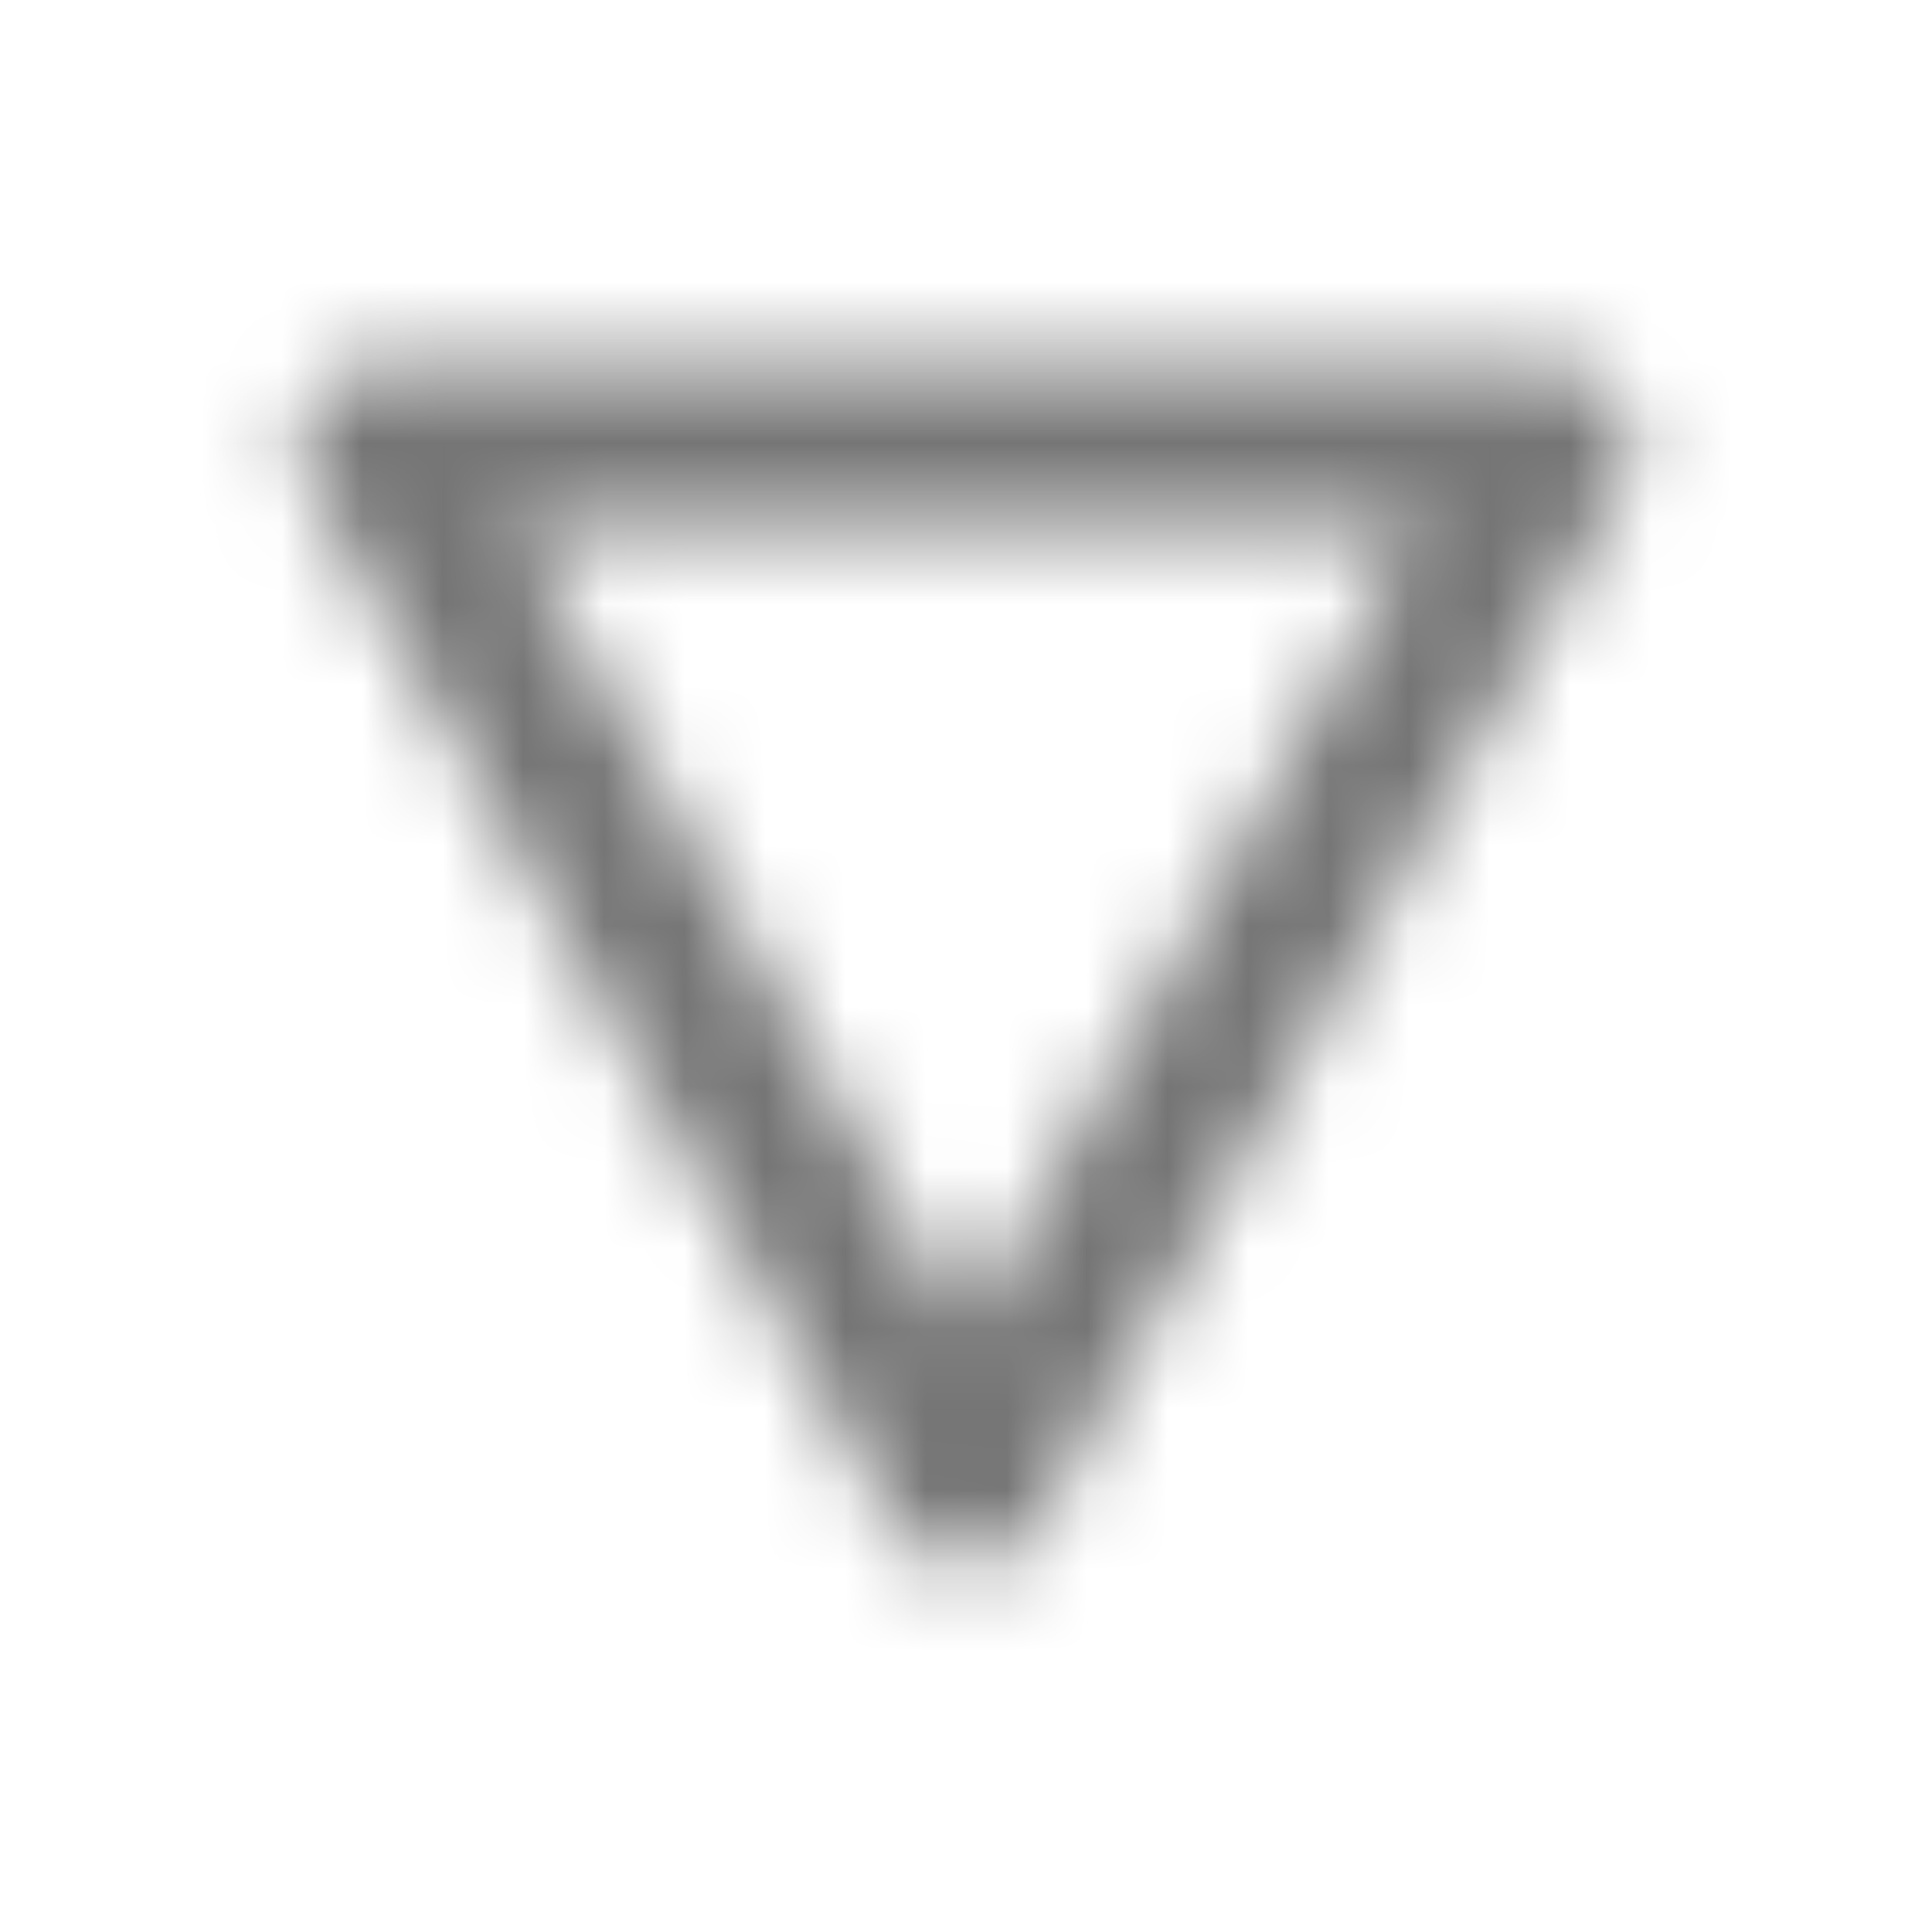 <?xml version="1.0" encoding="UTF-8"?>
<svg width="24px" height="24px" viewBox="0 0 24 24" version="1.1" xmlns="http://www.w3.org/2000/svg" xmlns:xlink="http://www.w3.org/1999/xlink">
    <!-- Generator: Sketch 50 (54983) - http://www.bohemiancoding.com/sketch -->
    <title>icon/image/details_24px_rounded</title>
    <desc>Created with Sketch.</desc>
    <defs>
        <path d="M3.84,6.01 L11.13,18.97 C11.51,19.65 12.49,19.65 12.87,18.97 L20.16,6.01 C20.54,5.34 20.05,4.52 19.29,4.52 L4.71,4.52 C3.95,4.52 3.46,5.34 3.84,6.01 Z M6.38,6.52 L17.63,6.52 L12,16.52 L6.38,6.52 Z" id="path-1"></path>
    </defs>
    <g id="icon/image/details_24px" stroke="none" stroke-width="1" fill="none" fill-rule="evenodd">
        <mask id="mask-2" fill="white">
            <use xlink:href="#path-1"></use>
        </mask>
        <g fill-rule="nonzero"></g>
        <g id="✱-/-Color-/-Icons-/-Black-/-Inactive" mask="url(#mask-2)" fill="#000000" fill-opacity="0.54">
            <rect id="Rectangle" x="0" y="0" width="24" height="24"></rect>
        </g>
    </g>
</svg>